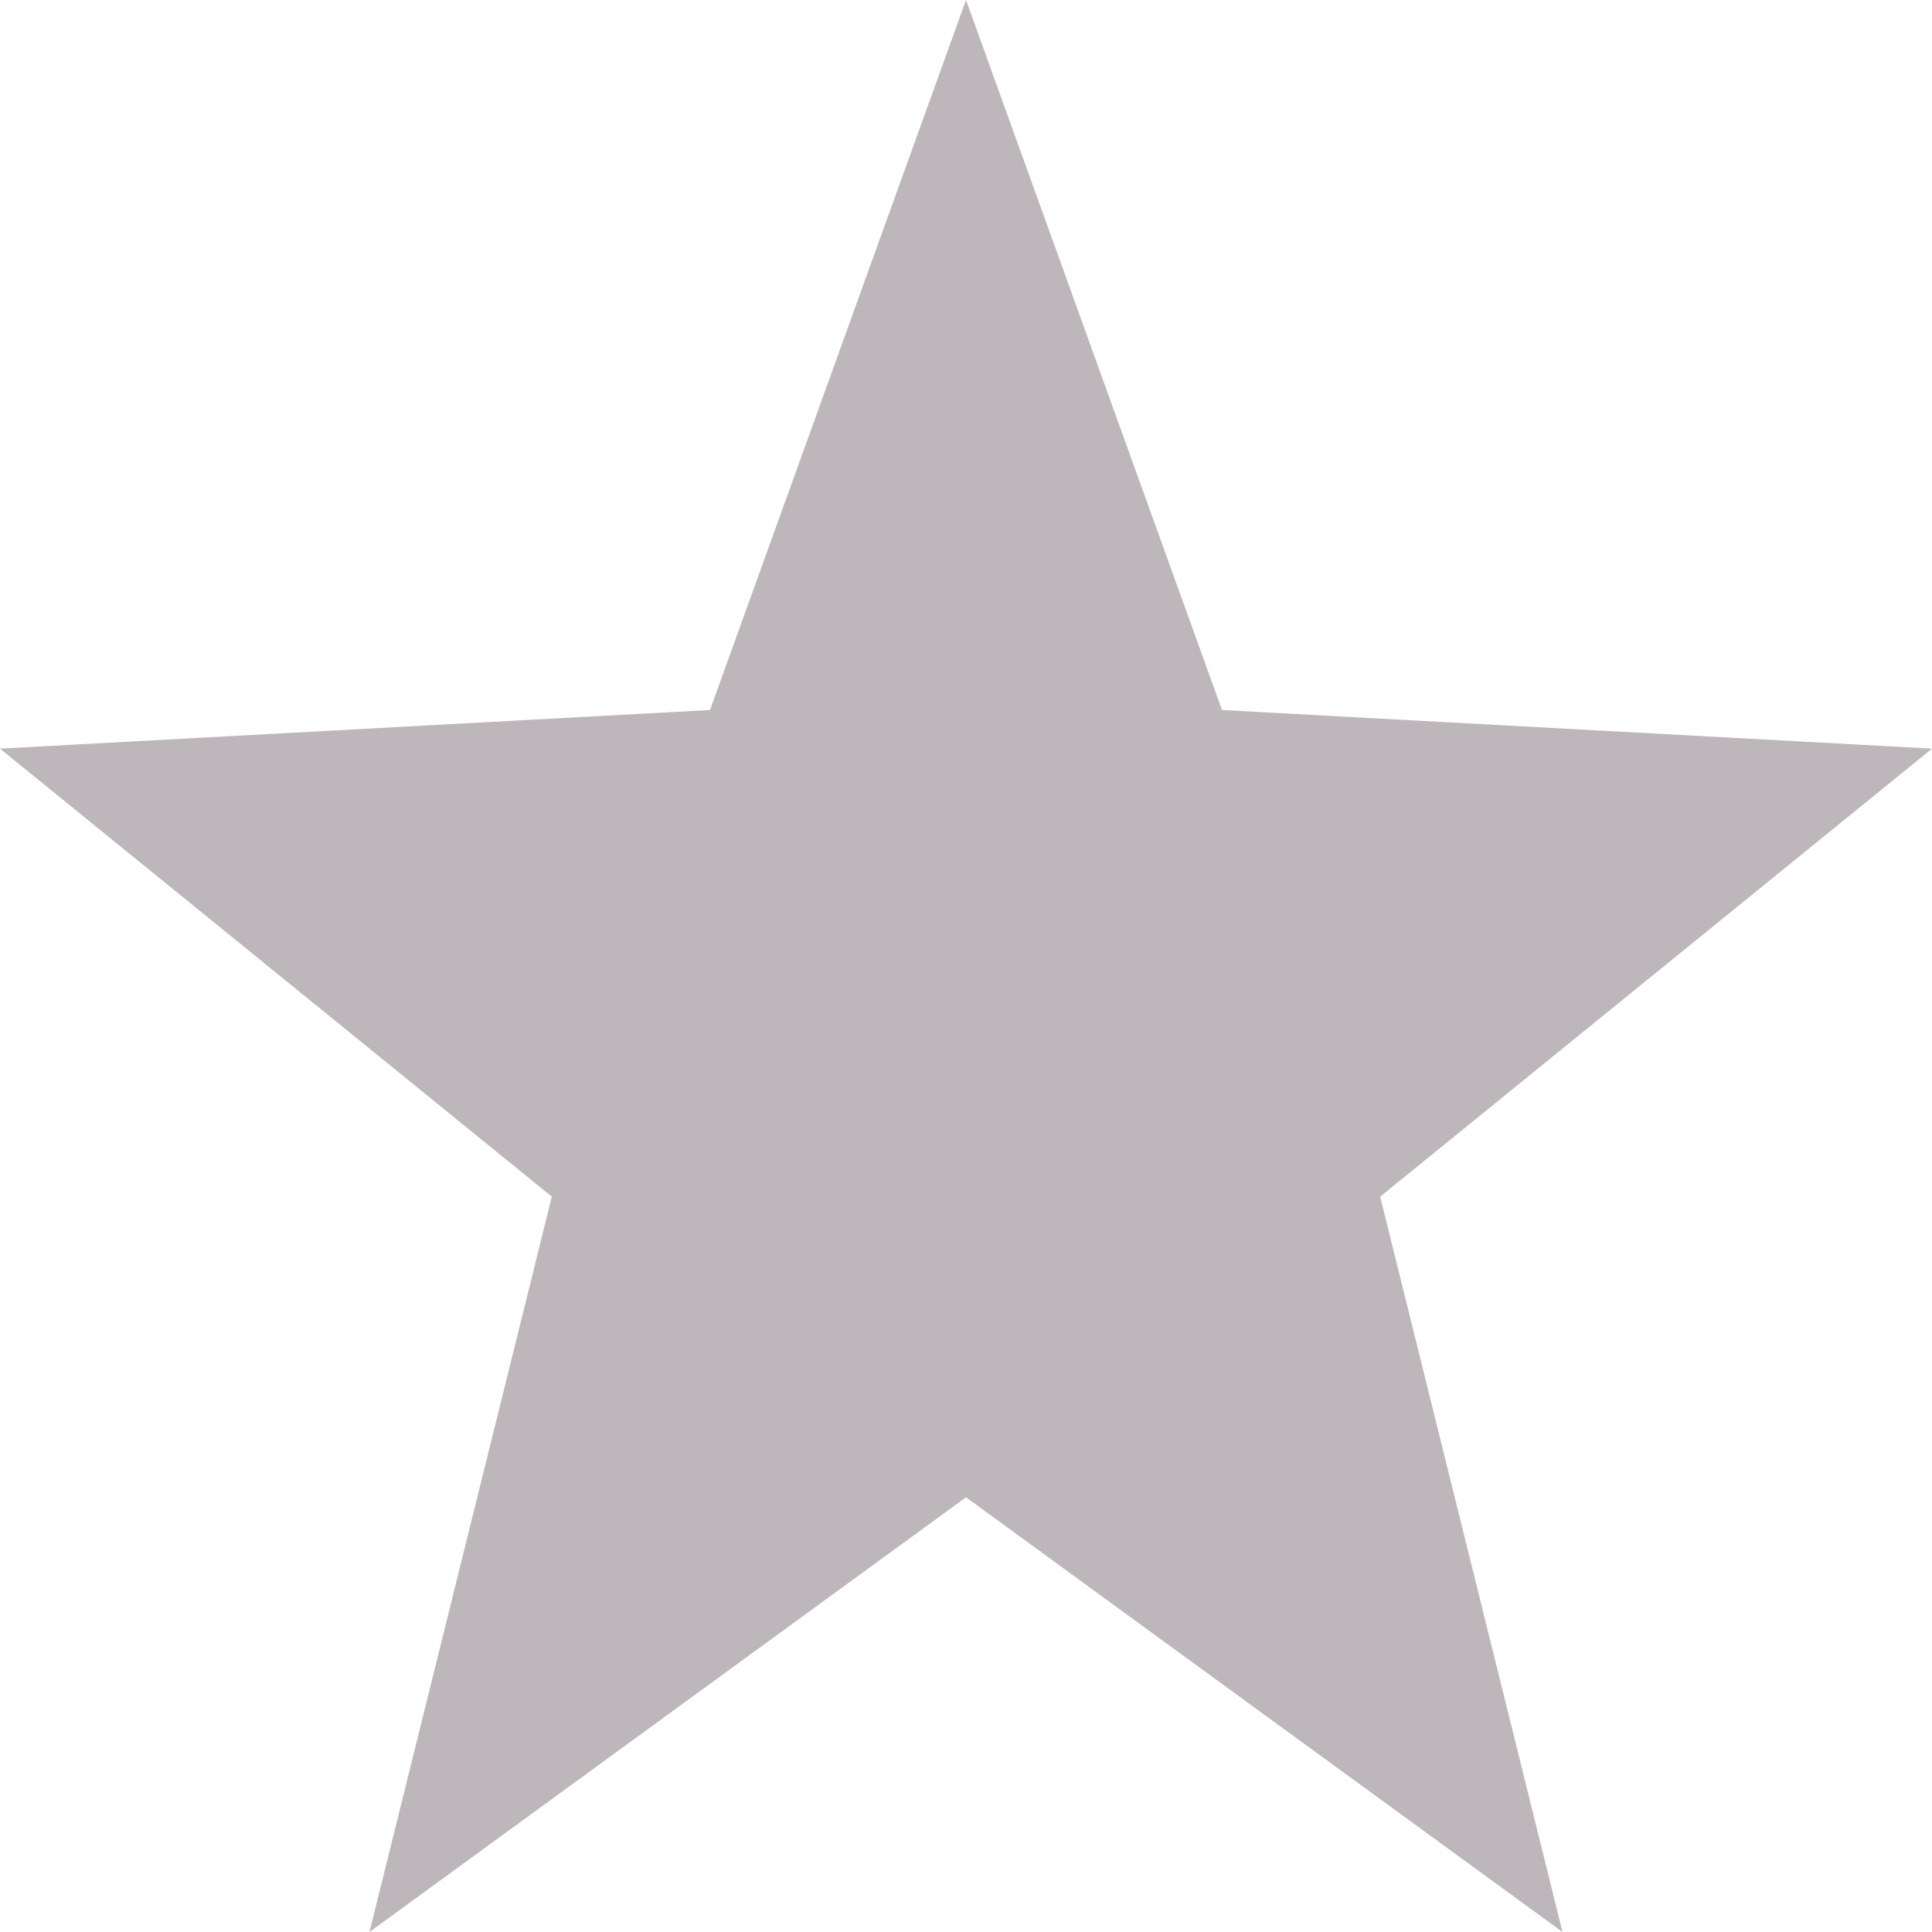 <svg xmlns="http://www.w3.org/2000/svg" width="16" height="16" version="1.1">
 <path style="fill:#240b1c;opacity:0.3" d="M 8,0 5.88,5.88 0,6.2 4.57,9.91 3.06,16 8,12.4 12.94,16 11.43,9.91 16,6.2 10.12,5.88 Z"/>
</svg>

